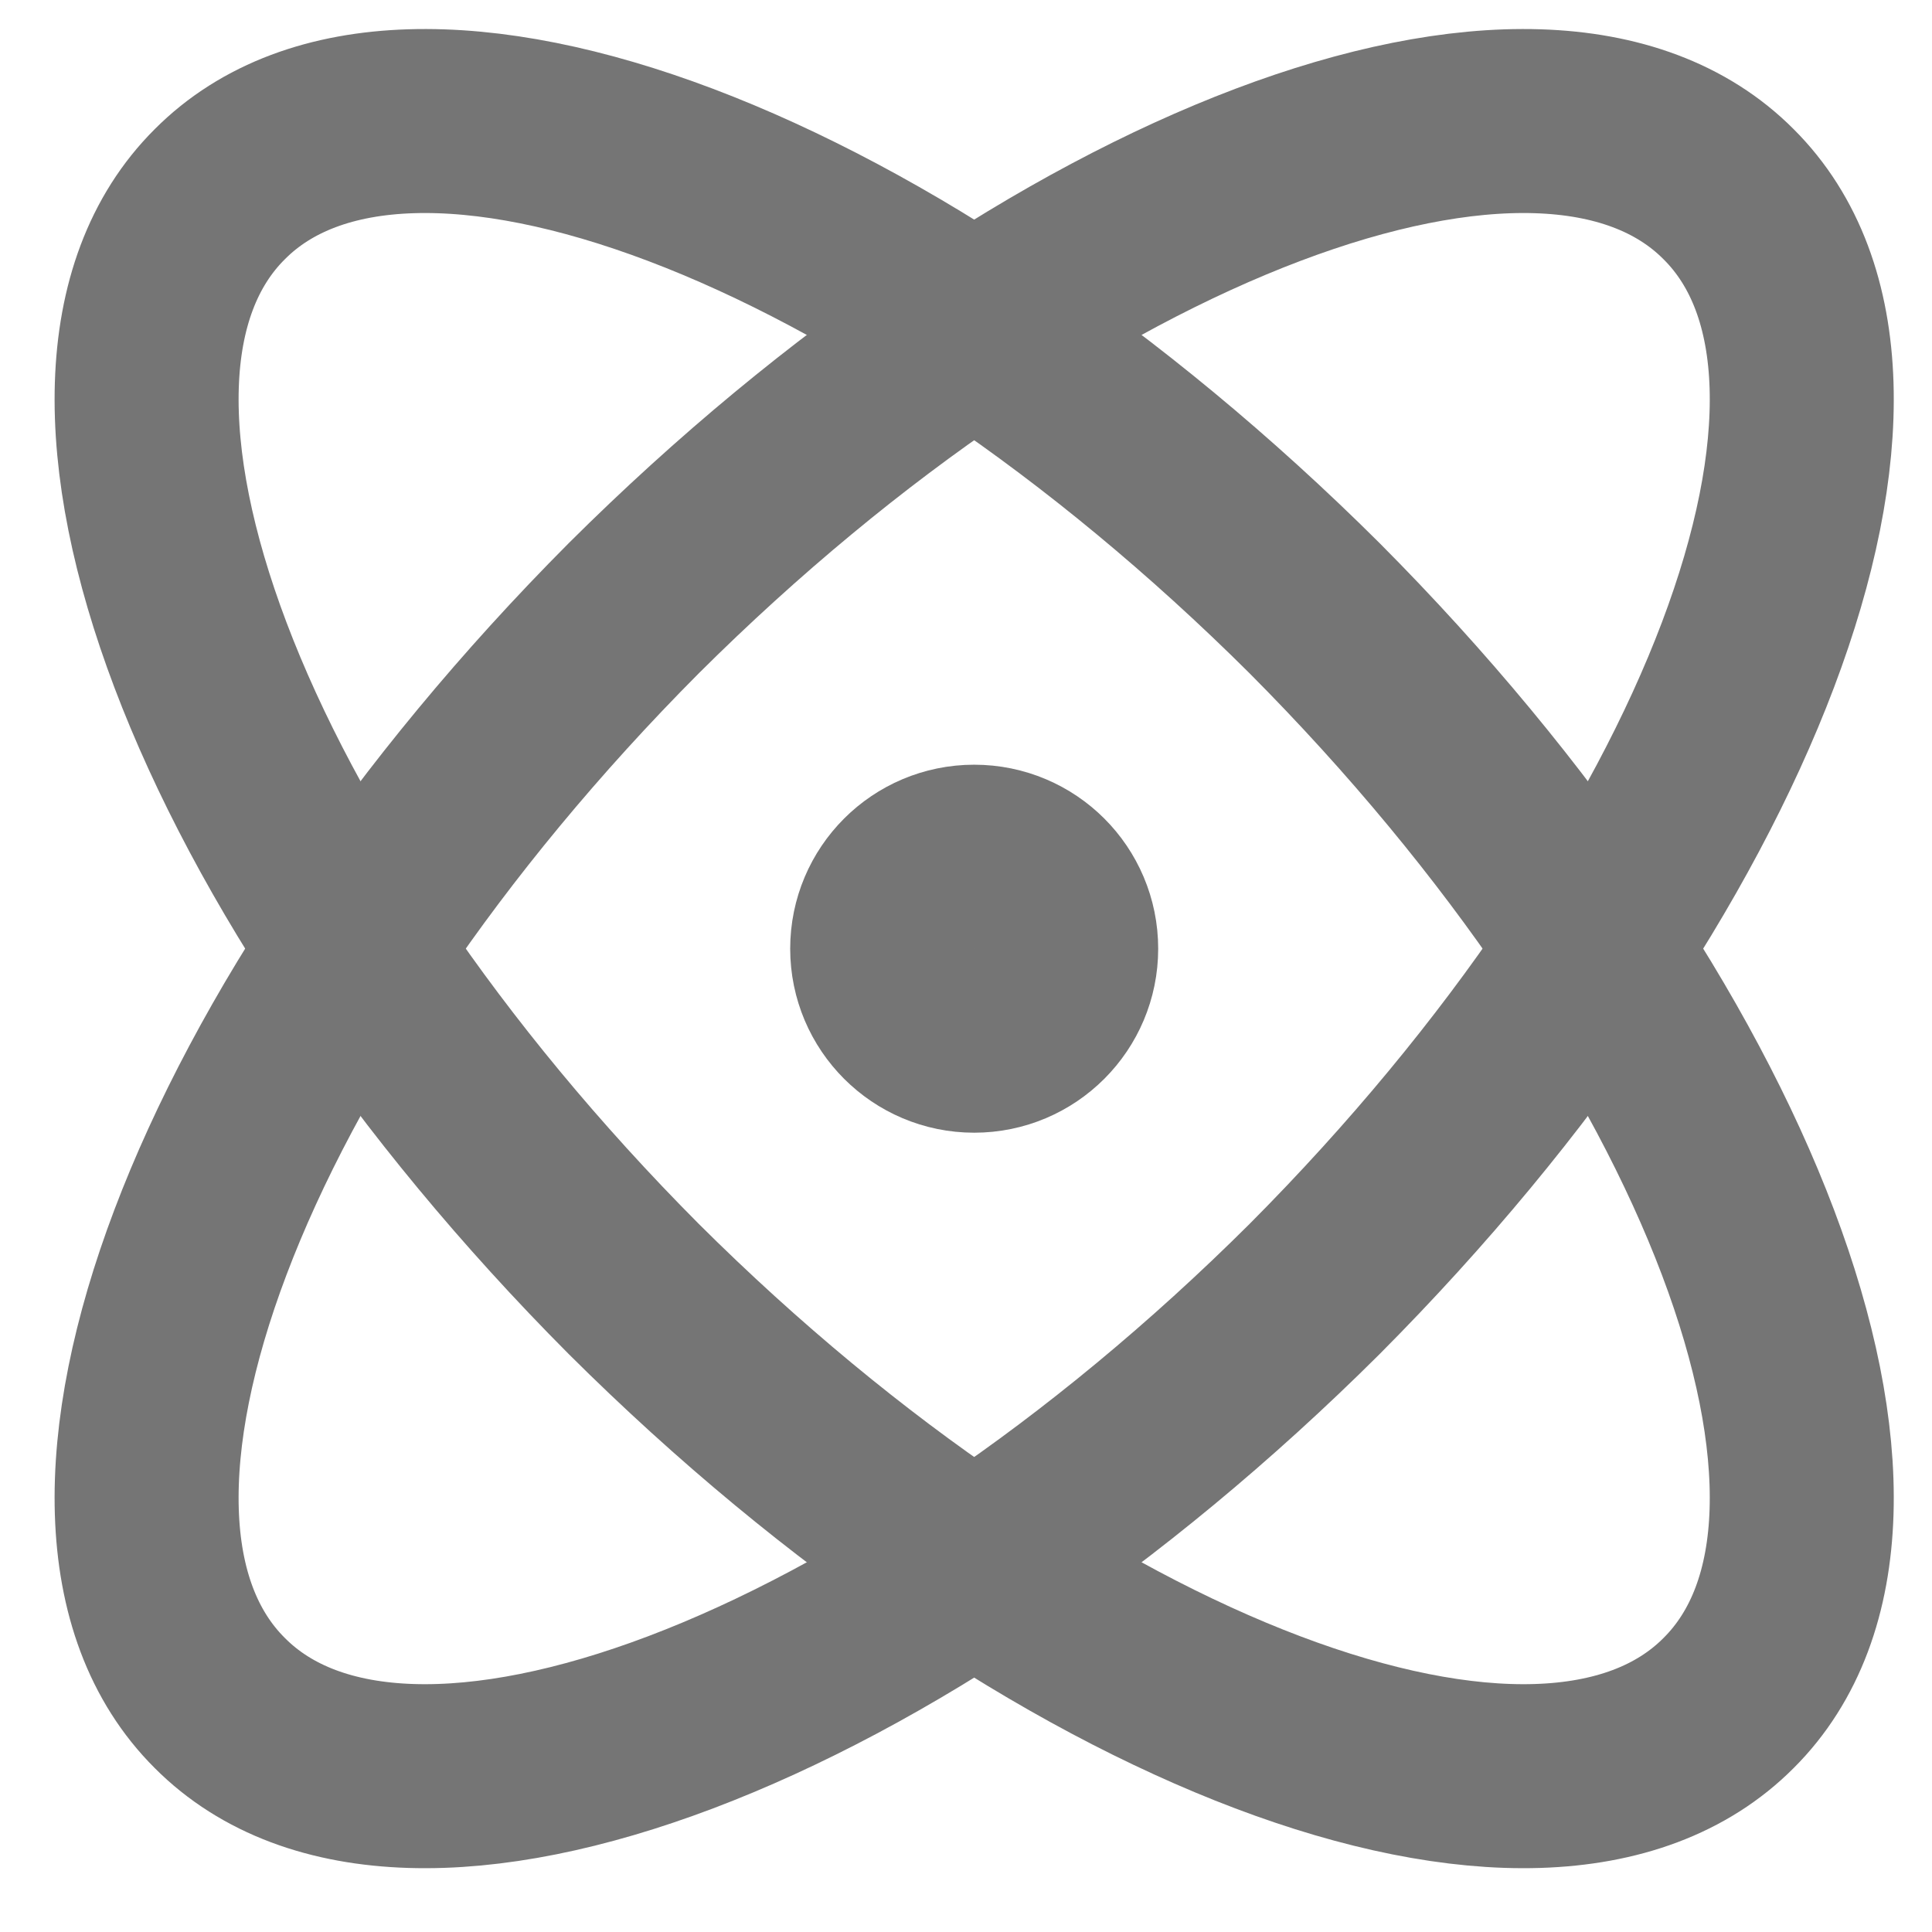 <svg width="21" height="21" viewBox="0 0 21 21" fill="none" xmlns="http://www.w3.org/2000/svg">
    <path d="M10.589 11.312C11.142 11.312 11.589 10.864 11.589 10.312C11.589 9.759 11.142 9.312 10.589 9.312C10.037 9.312 9.589 9.759 9.589 10.312C9.589 10.864 10.037 11.312 10.589 11.312Z" stroke="#757575" stroke-width="2" stroke-linecap="round" stroke-linejoin="round"/>
    <path d="M18.789 18.511C20.829 16.481 18.809 11.151 14.289 6.611C9.749 2.091 4.419 0.071 2.389 2.111C0.349 4.141 2.369 9.471 6.889 14.011C11.429 18.531 16.759 20.551 18.789 18.511Z" stroke="#757575" stroke-width="2" stroke-linecap="round" stroke-linejoin="round"/>
    <path d="M14.289 14.011C18.809 9.471 20.829 4.141 18.789 2.111C16.759 0.071 11.429 2.091 6.889 6.611C2.369 11.151 0.349 16.481 2.389 18.511C4.419 20.551 9.749 18.531 14.289 14.011Z" stroke="#757575" stroke-width="2" stroke-linecap="round" stroke-linejoin="round"/>
</svg>
